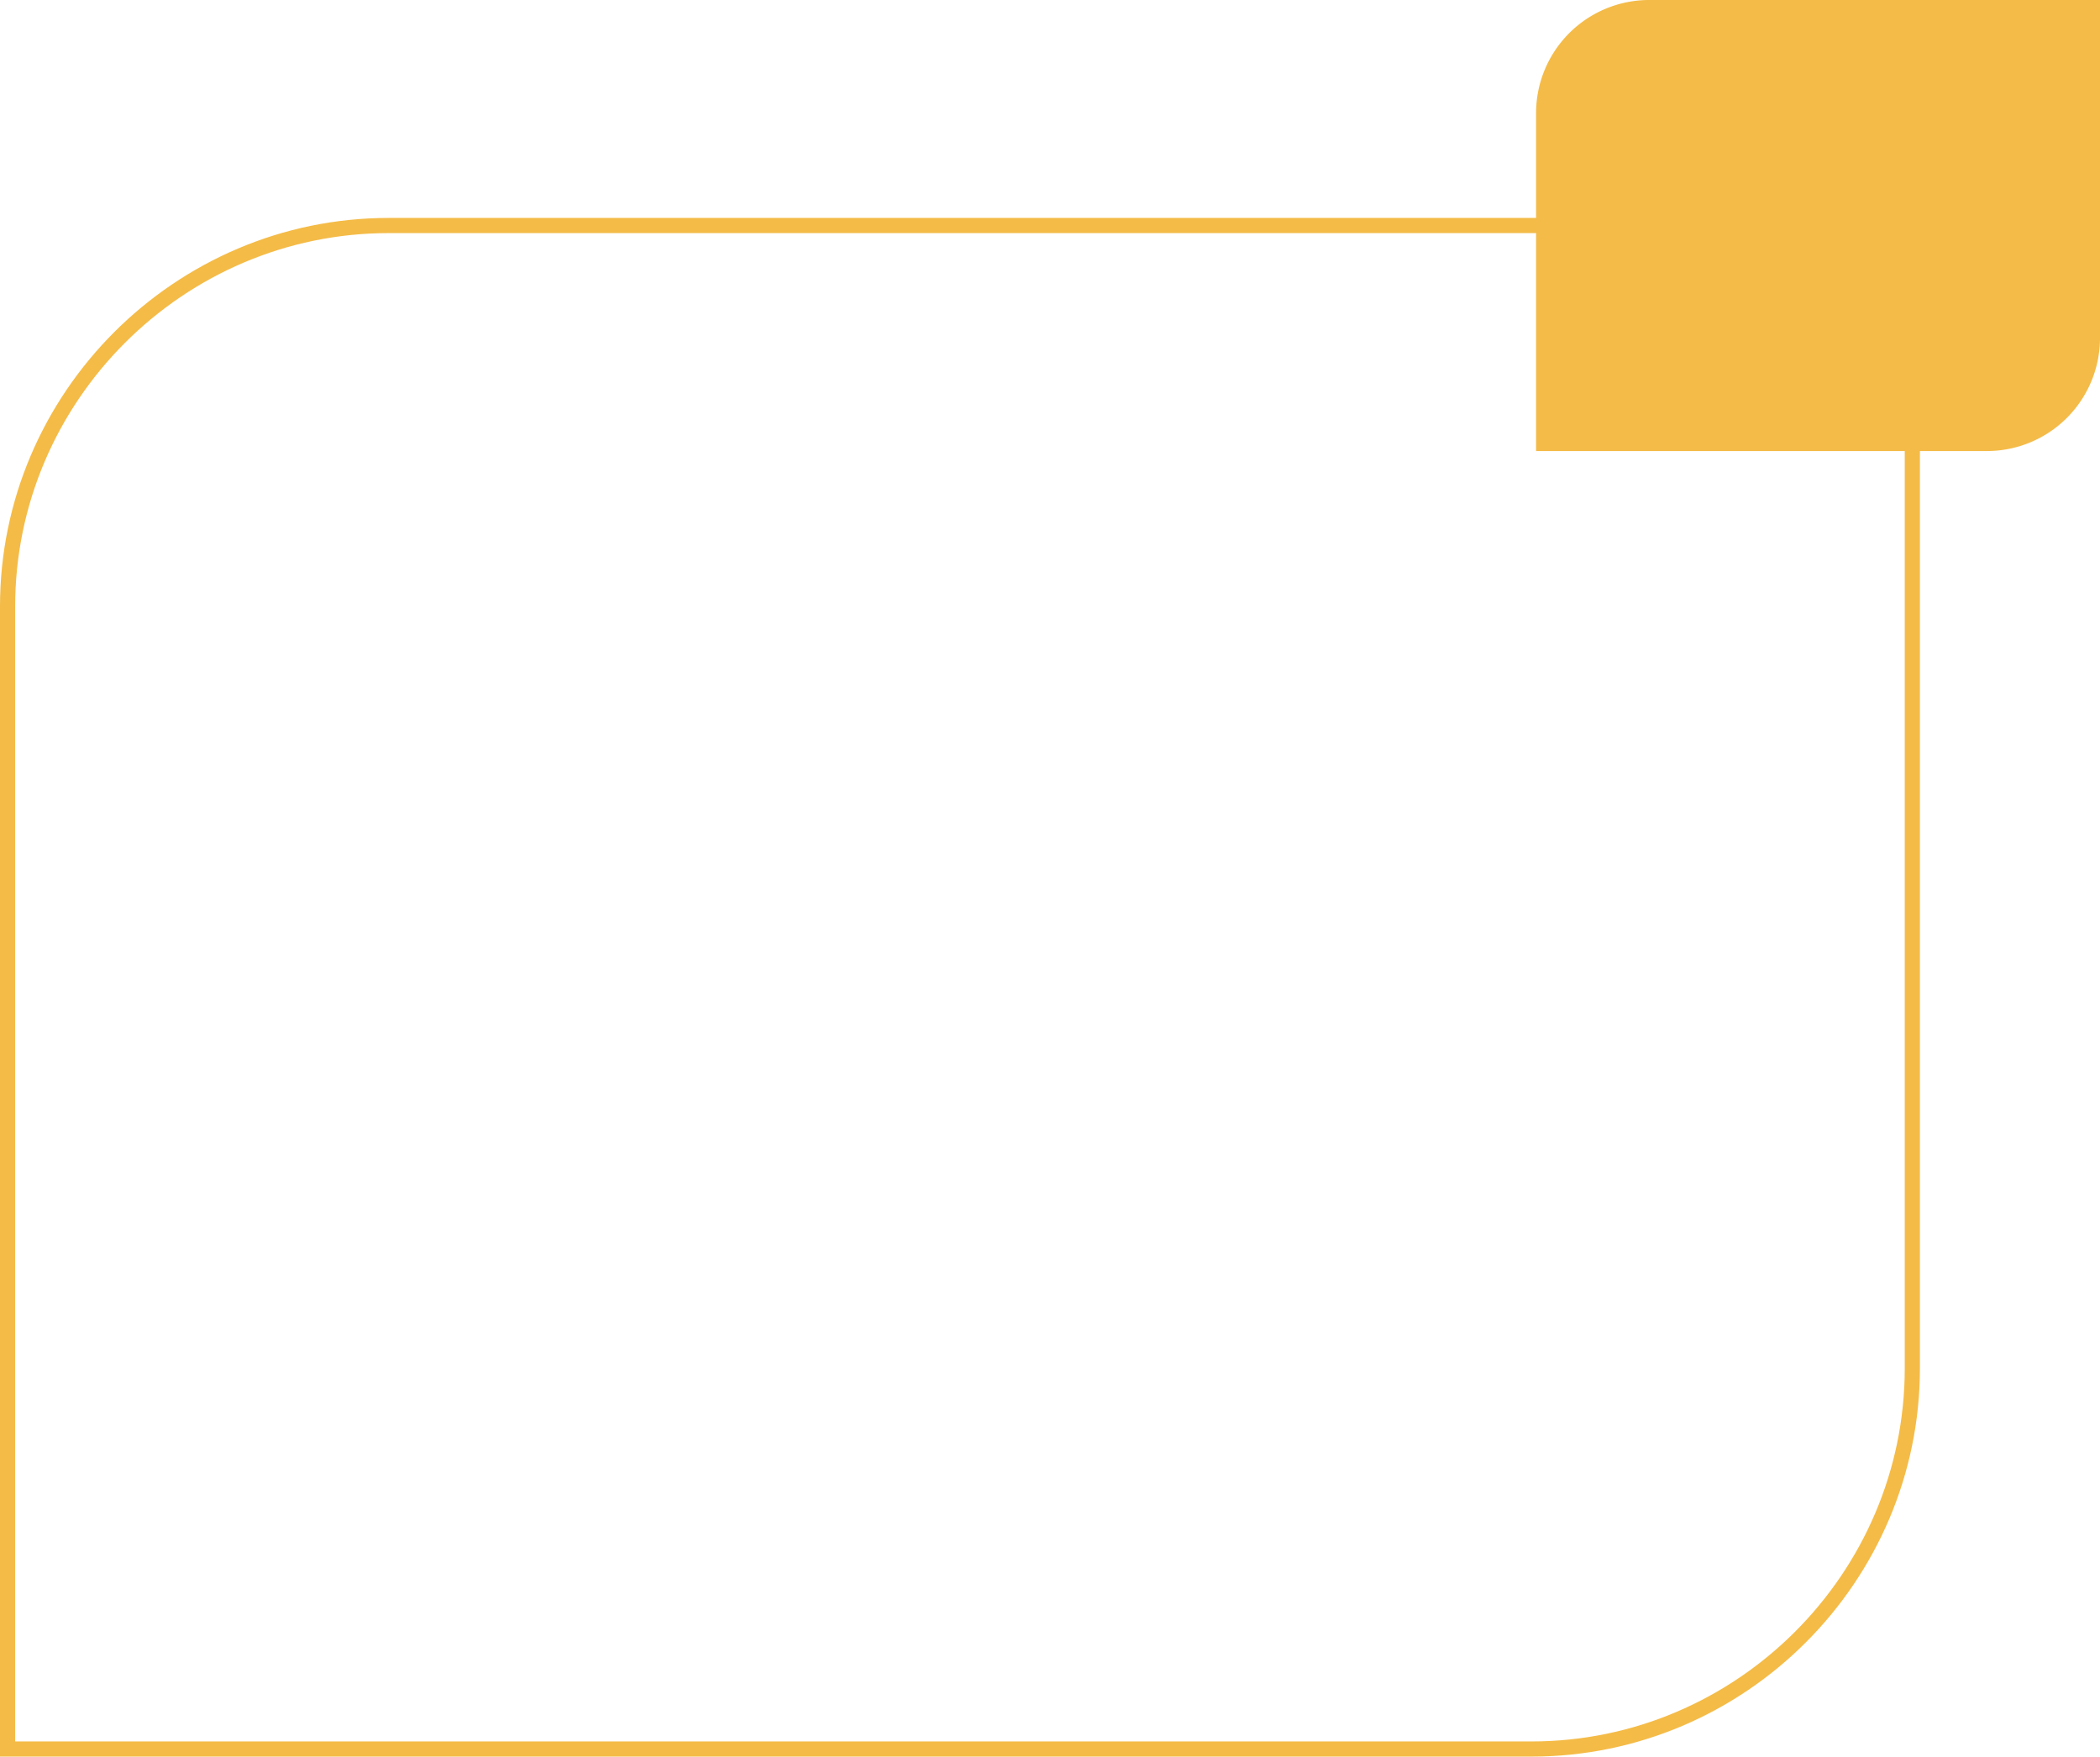 <svg xmlns="http://www.w3.org/2000/svg" width="553.946" height="463.438" viewBox="0 0 553.946 463.438">
  <g id="Grupo_4033" data-name="Grupo 4033" transform="translate(-1327.055 -2187.001)">
    <path id="Trazado_8146" data-name="Trazado 8146" d="M518.252,438.943c55.242,0,100.485-45.243,100.485-100.485V37H216.815c-55.241,0-100.522,45.281-100.522,100.5V438.943Z" transform="translate(1212.762 2209.497)" fill="none" stroke="#f4bb47" stroke-width="4" opacity="0.998"/>
    <path id="Trazado_8626" data-name="Trazado 8626" d="M235.3,156a29.847,29.847,0,0,0,29.75-29.75V37H146.054a29.865,29.865,0,0,0-29.761,29.755V156Z" transform="translate(1615.953 2149.997)" fill="#f4bb48" opacity="0.998"/>
  </g>
</svg>
